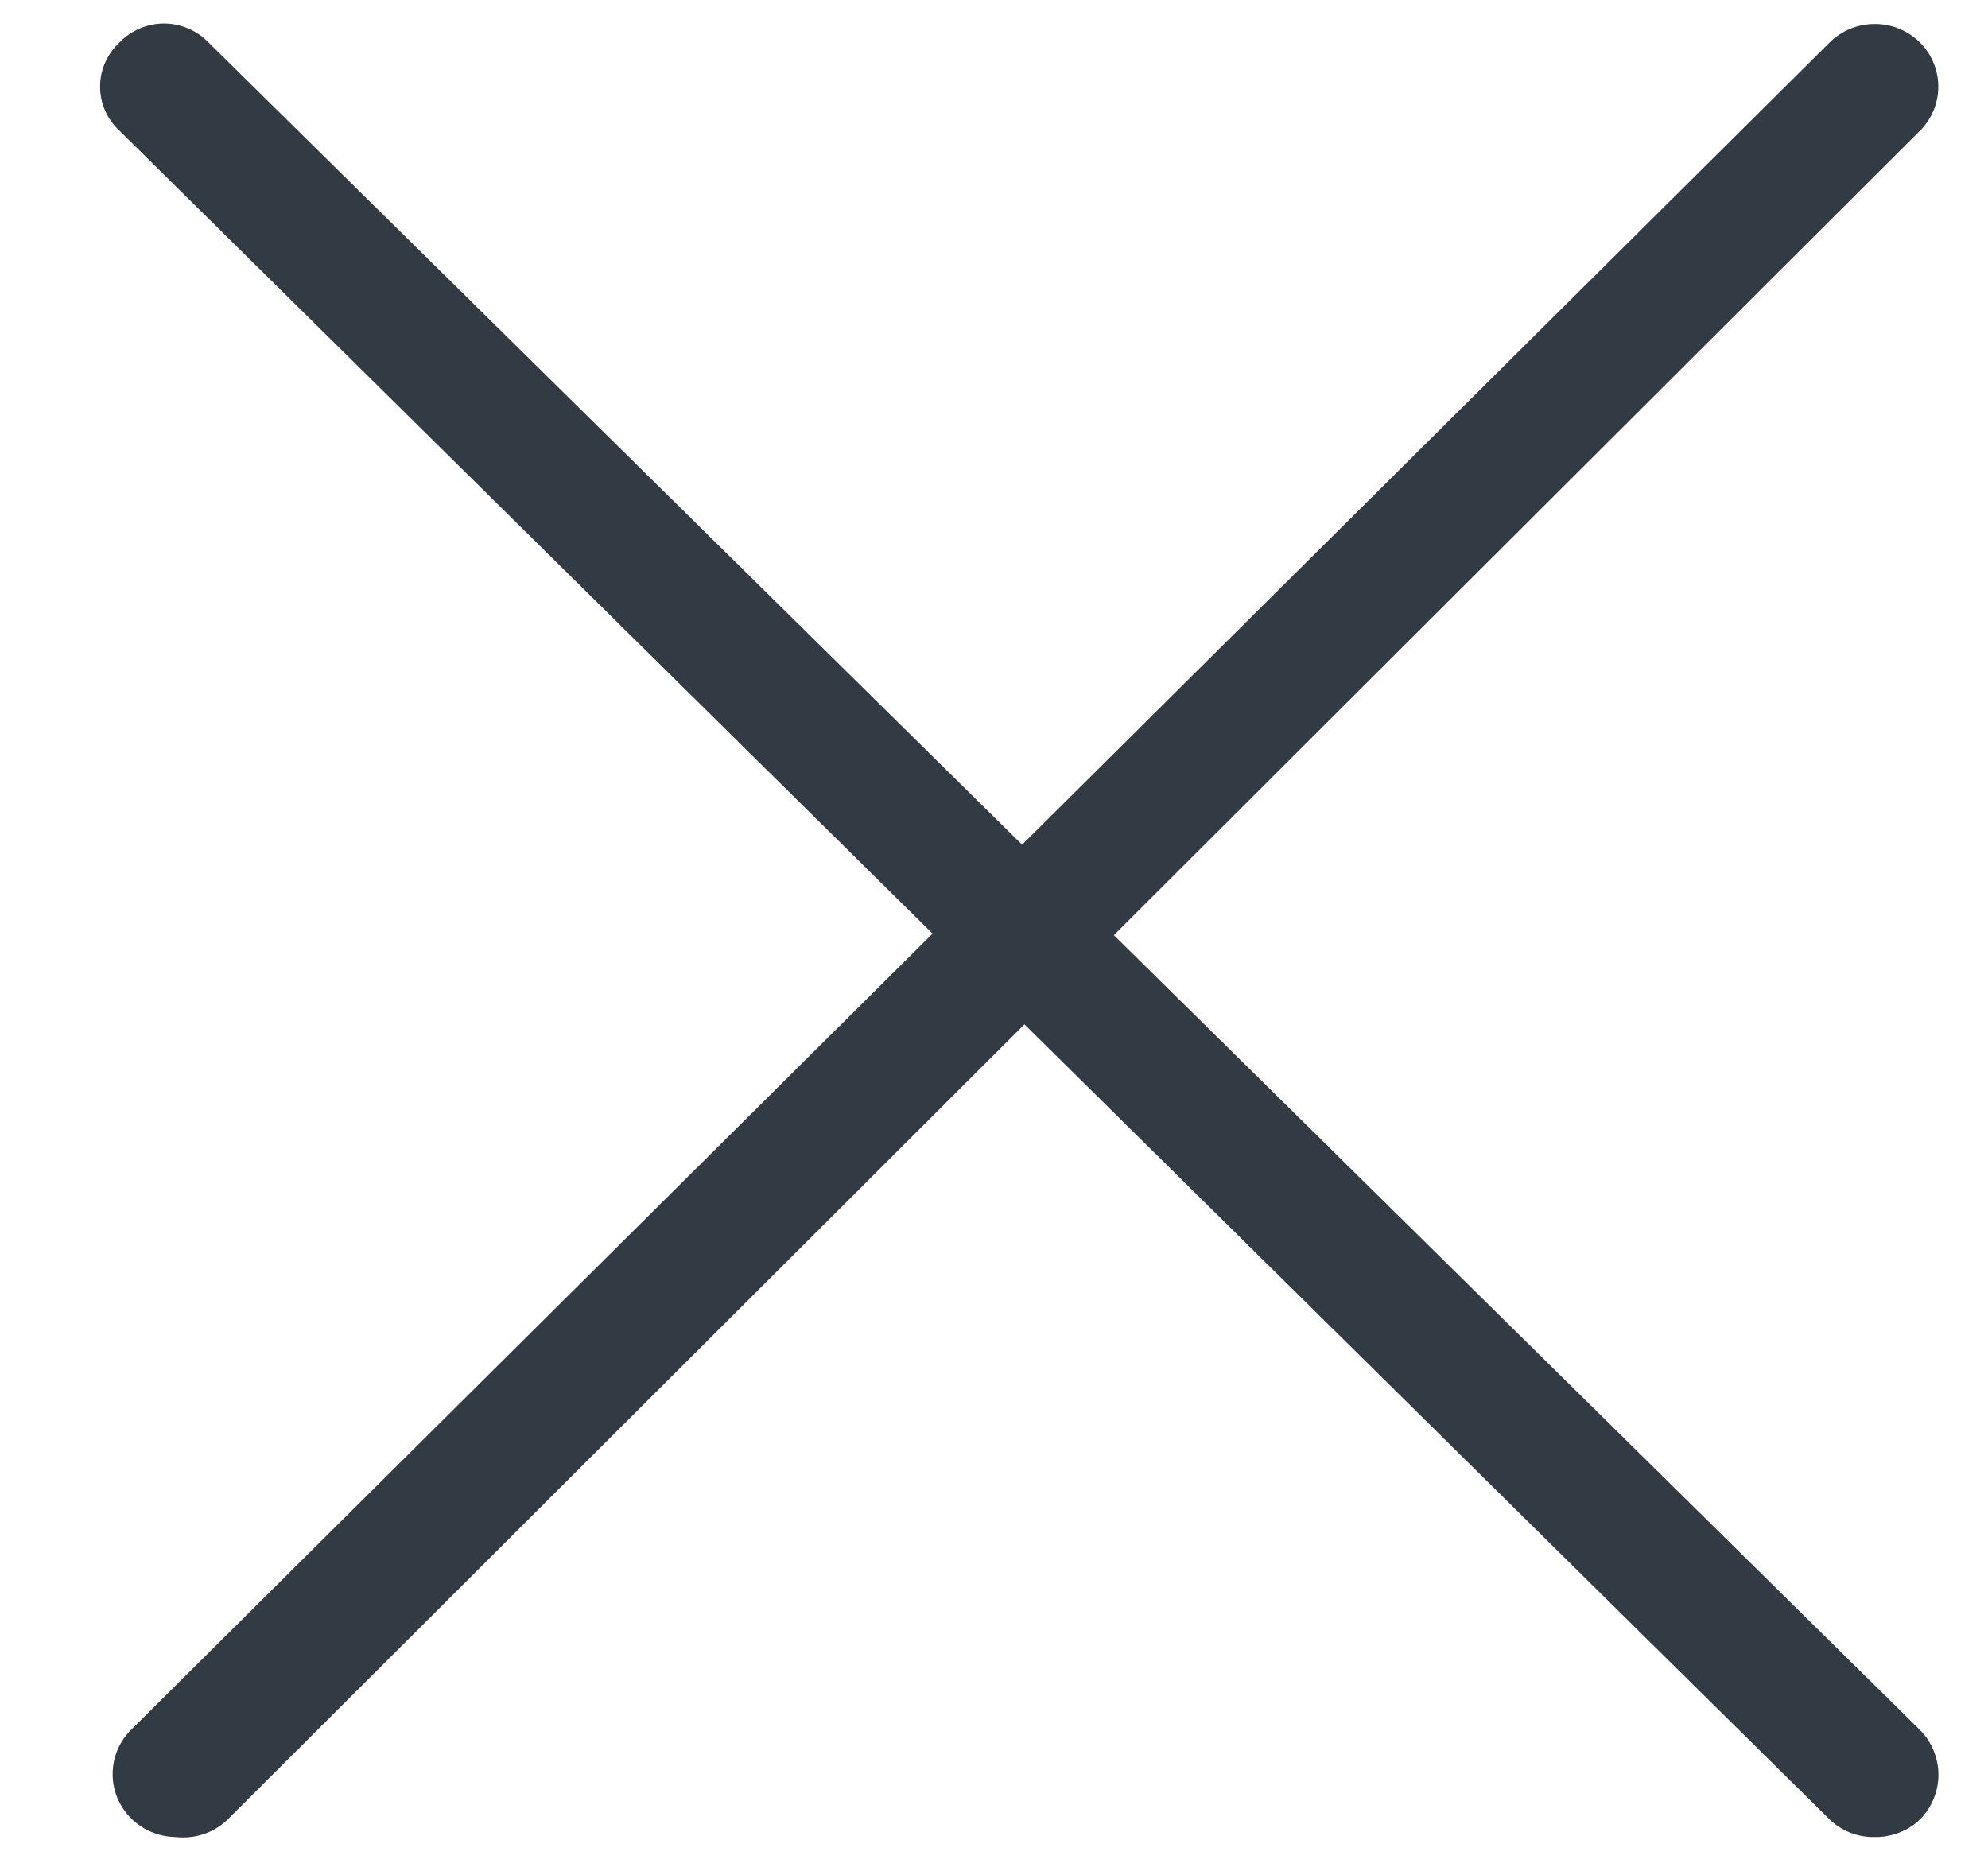 <svg width="17" height="16" viewBox="0 0 17 16" fill="none" xmlns="http://www.w3.org/2000/svg">
<path d="M16.026 15.71C15.956 15.711 15.886 15.698 15.82 15.672C15.755 15.646 15.695 15.608 15.645 15.559L1.021 1.117C0.969 1.069 0.927 1.011 0.899 0.946C0.87 0.881 0.856 0.811 0.856 0.741C0.856 0.67 0.87 0.6 0.899 0.536C0.927 0.471 0.969 0.413 1.021 0.364C1.07 0.313 1.129 0.272 1.194 0.244C1.26 0.216 1.331 0.201 1.402 0.201C1.474 0.201 1.545 0.216 1.61 0.244C1.676 0.272 1.735 0.313 1.784 0.364L16.419 14.795C16.519 14.897 16.576 15.034 16.576 15.177C16.576 15.32 16.519 15.457 16.419 15.559C16.367 15.609 16.305 15.648 16.238 15.673C16.17 15.699 16.099 15.712 16.026 15.71Z" fill="#323A43"/>
<path d="M1.501 15.71C1.394 15.708 1.29 15.676 1.202 15.617C1.113 15.557 1.045 15.474 1.004 15.377C0.963 15.279 0.953 15.172 0.973 15.069C0.993 14.965 1.044 14.87 1.119 14.795L15.645 0.364C15.695 0.314 15.755 0.274 15.822 0.246C15.888 0.219 15.96 0.205 16.032 0.205C16.104 0.205 16.175 0.219 16.241 0.246C16.308 0.274 16.368 0.314 16.419 0.364C16.519 0.465 16.575 0.6 16.575 0.741C16.575 0.882 16.519 1.017 16.419 1.117L1.948 15.559C1.889 15.616 1.819 15.659 1.742 15.685C1.664 15.711 1.582 15.719 1.501 15.71V15.71Z" fill="#323A43"/>
</svg>
